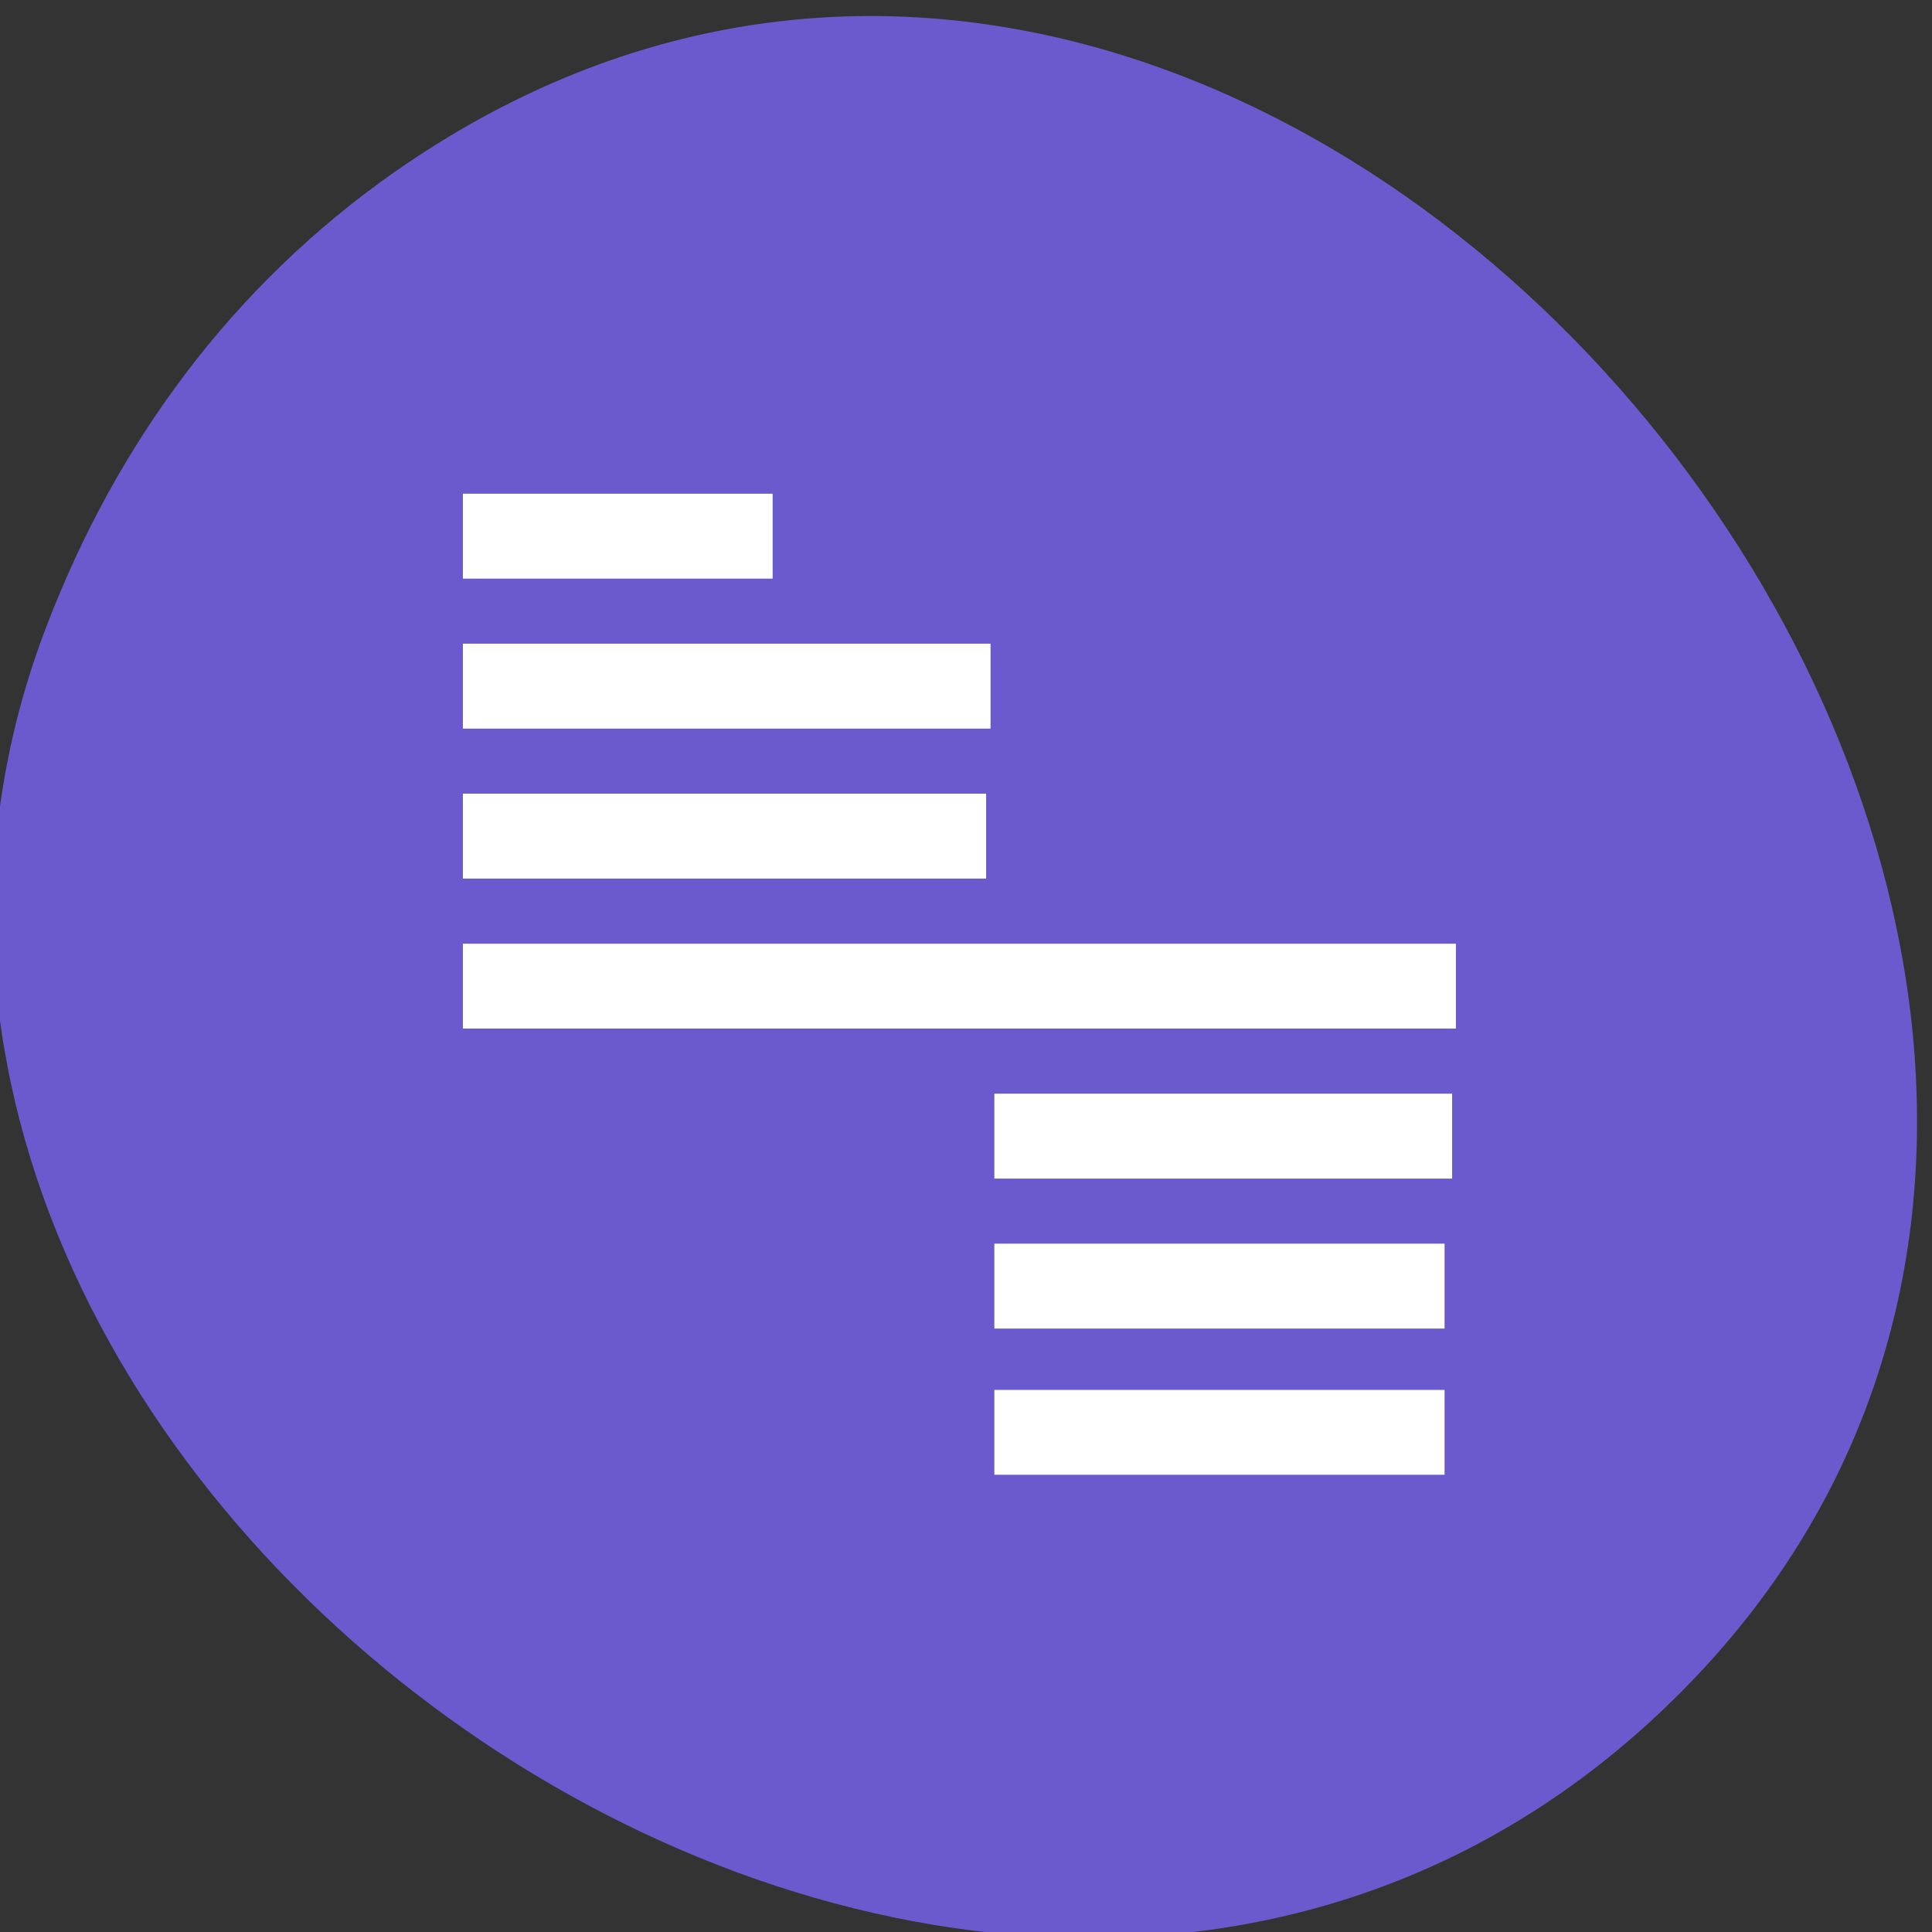 
<svg xmlns="http://www.w3.org/2000/svg" xmlns:xlink="http://www.w3.org/1999/xlink" width="24px" height="24px" viewBox="0 0 24 24" version="1.1">
<rect x="0" y="0" width="24" height="24" fill="#333333" stroke="none"/>
<g id="surface1">
<path style=" stroke:none;fill-rule:nonzero;fill:rgb(41.569%,35.294%,80.392%);fill-opacity:1;" d="M 4.906 2.133 C 16.016 -5.625 29.953 11.859 20.902 21 C 12.371 29.617 -3.559 18.484 0.586 7.758 C 1.445 5.523 2.867 3.562 4.906 2.133 Z M 4.906 2.133 "/>
<path style=" stroke:none;fill-rule:nonzero;fill:rgb(100%,100%,100%);fill-opacity:1;" d="M 12.352 15.449 L 17.945 15.449 L 17.945 16.504 L 12.352 16.504 Z M 12.352 15.449 "/>
<path style=" stroke:none;fill-rule:nonzero;fill:rgb(100%,100%,100%);fill-opacity:1;" d="M 12.352 13.586 L 18.039 13.586 L 18.039 14.641 L 12.352 14.641 Z M 12.352 13.586 "/>
<path style=" stroke:none;fill-rule:nonzero;fill:rgb(100%,100%,100%);fill-opacity:1;" d="M 5.75 11.723 L 18.086 11.723 L 18.086 12.777 L 5.75 12.777 Z M 5.75 11.723 "/>
<path style=" stroke:none;fill-rule:nonzero;fill:rgb(100%,100%,100%);fill-opacity:1;" d="M 5.75 9.859 L 12.25 9.859 L 12.25 10.914 L 5.75 10.914 Z M 5.75 9.859 "/>
<path style=" stroke:none;fill-rule:nonzero;fill:rgb(100%,100%,100%);fill-opacity:1;" d="M 5.75 7.996 L 12.305 7.996 L 12.305 9.051 L 5.75 9.051 Z M 5.75 7.996 "/>
<path style=" stroke:none;fill-rule:nonzero;fill:rgb(100%,100%,100%);fill-opacity:1;" d="M 5.75 6.133 L 9.598 6.133 L 9.598 7.188 L 5.75 7.188 Z M 5.75 6.133 "/>
<path style=" stroke:none;fill-rule:nonzero;fill:rgb(100%,100%,100%);fill-opacity:1;" d="M 12.352 17.266 L 17.945 17.266 L 17.945 18.32 L 12.352 18.32 Z M 12.352 17.266 "/>
</g>
</svg>
